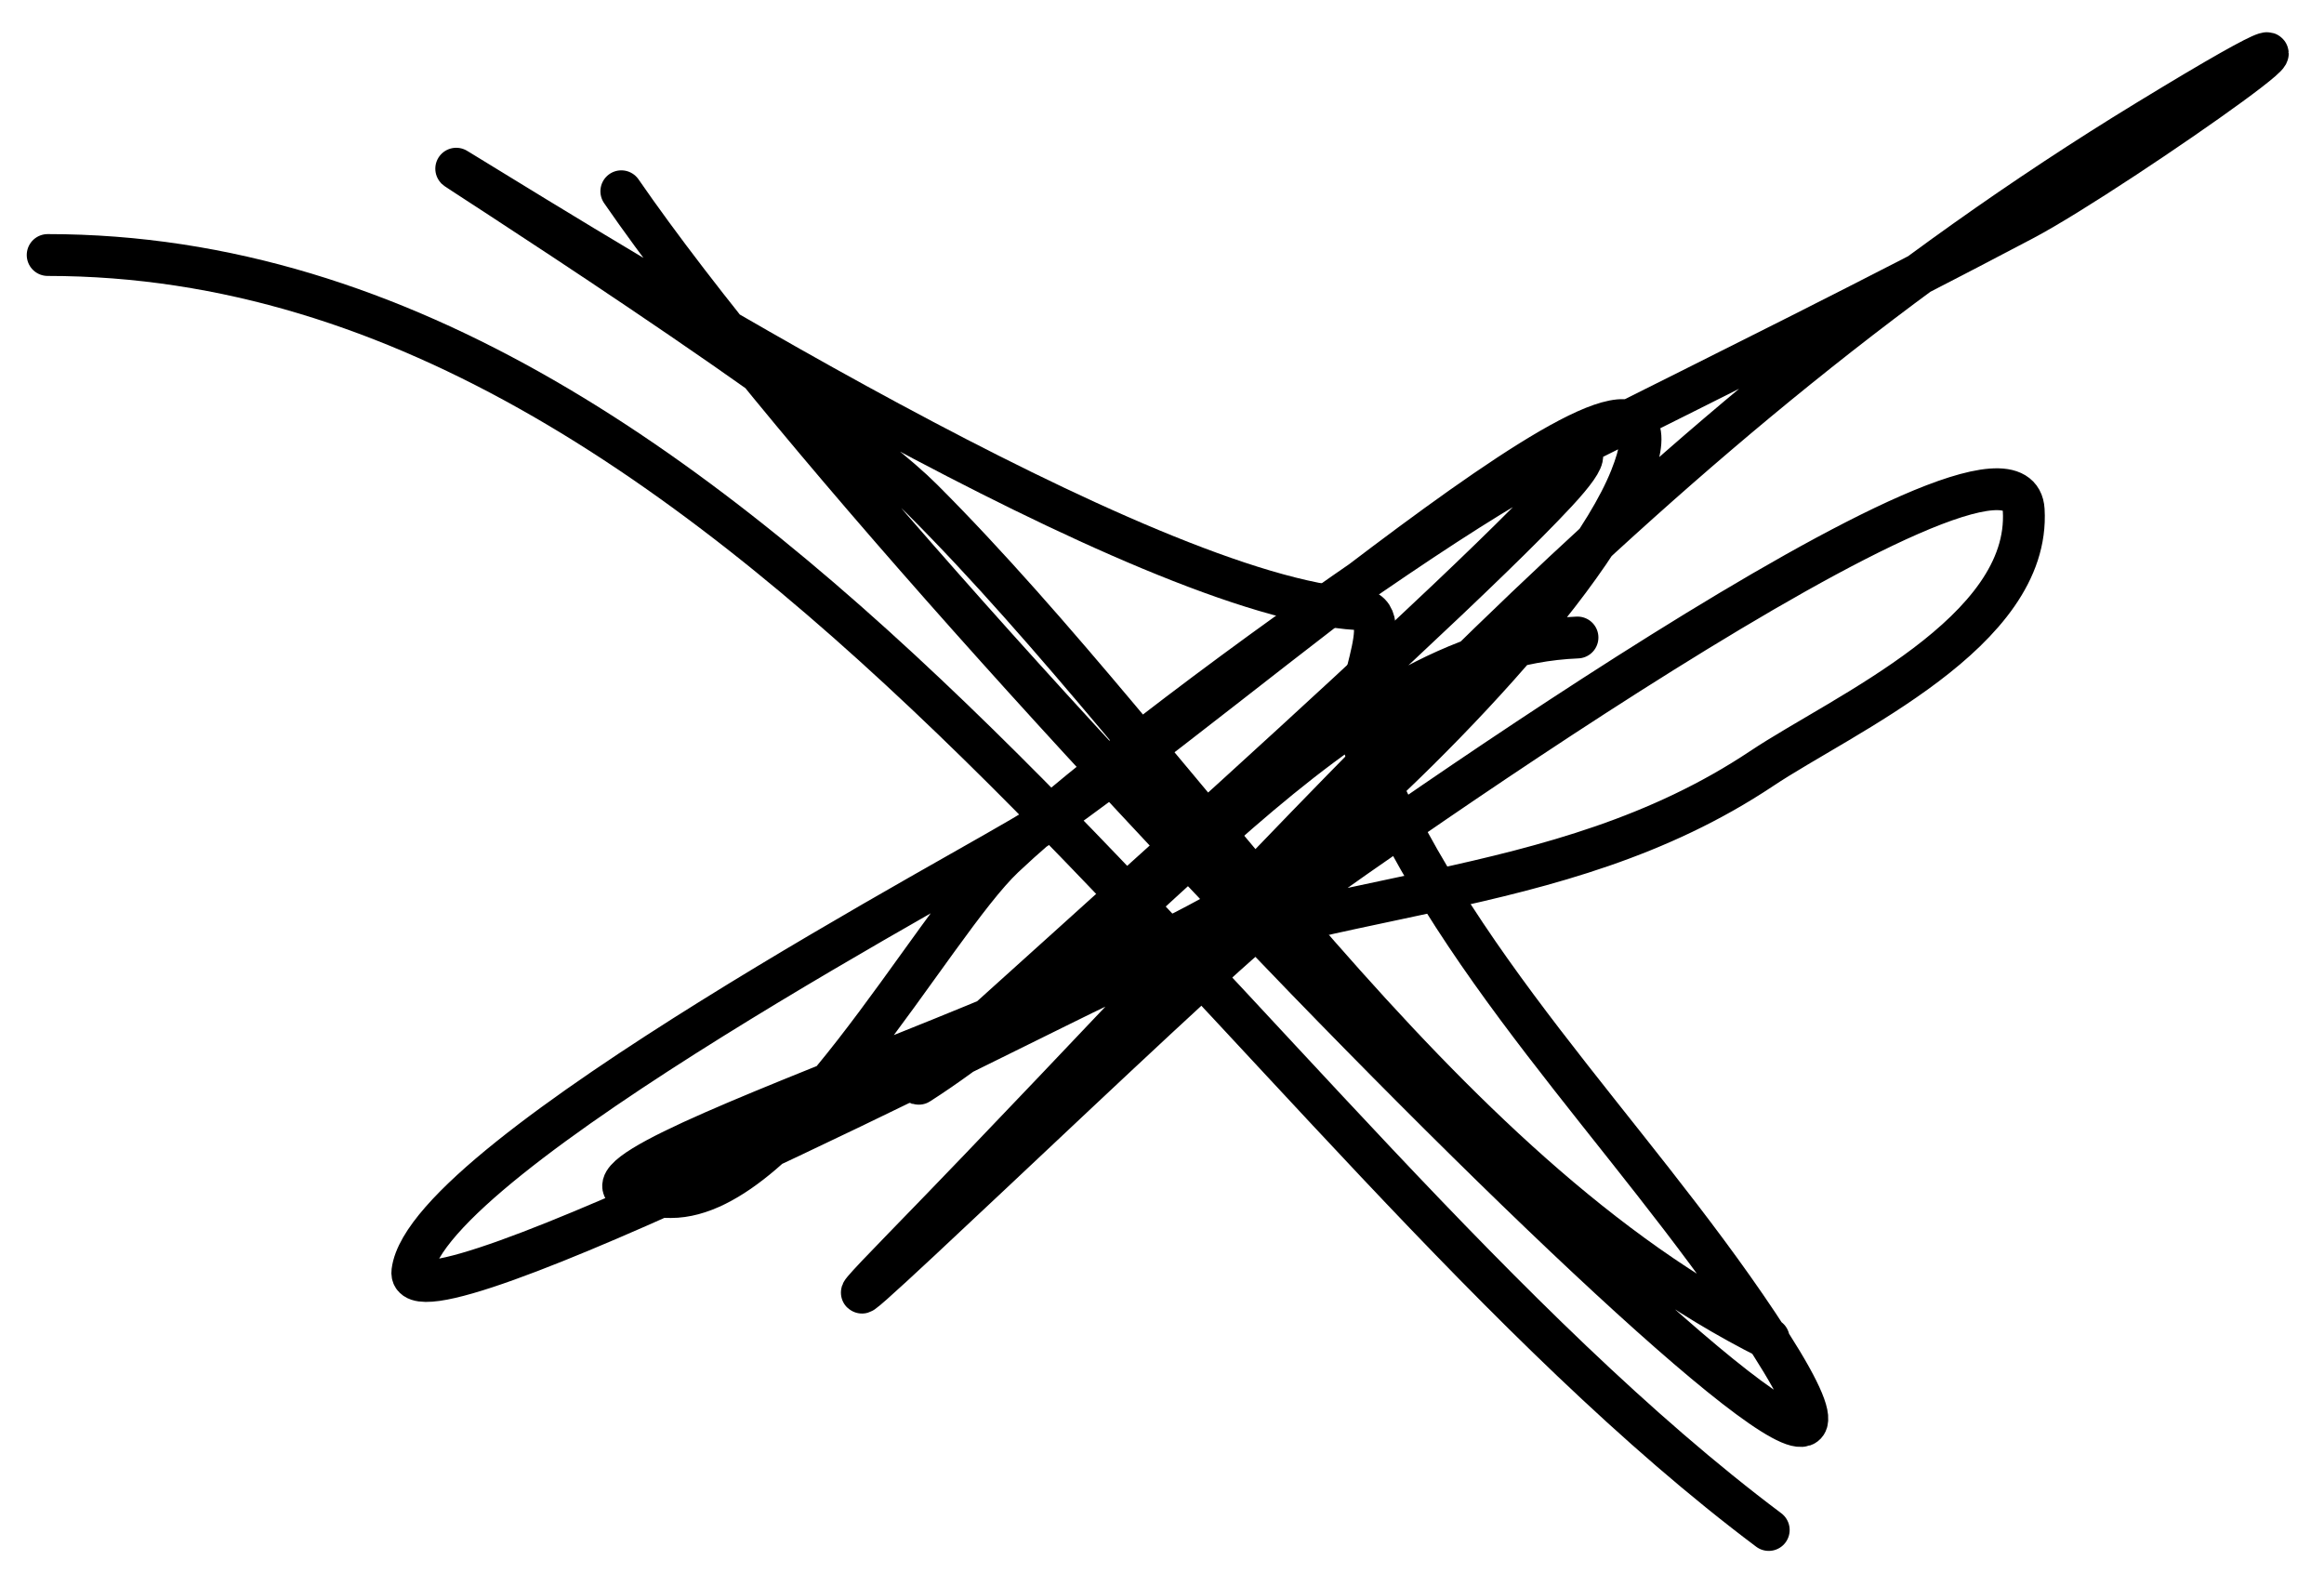 <svg width="65" height="44" viewBox="0 0 65 44" fill="none" xmlns="http://www.w3.org/2000/svg">
<path d="M17.378 5.349C25.874 17.668 57.474 49.496 49.173 37.044C45.525 31.572 40.508 26.907 38.079 20.701C37.634 19.563 39.2 17.108 37.98 17.037C32.024 16.686 17.38 7.54 12.822 4.755C11.782 4.119 23.176 11.344 25.797 13.966C33.19 21.359 40.096 32.753 49.47 37.44" stroke="black" stroke-width="1.17" stroke-linecap="round"/>
<path d="M44.121 17.829C37.386 18.098 31.817 26.393 25.698 30.309C25.115 30.682 39.92 17.653 43.527 13.768C47.727 9.245 32.559 19.729 28.076 23.97C26.049 25.887 22.043 33.478 18.765 33.478C12.414 33.478 30.482 28.32 35.603 24.564C38.45 22.477 44.276 16.698 45.607 13.372C47.998 7.394 34.305 19.579 28.967 23.178C27.651 24.065 11.939 32.326 11.534 35.559C11.295 37.478 28.882 28.451 30.849 27.536C36.853 24.743 43.522 25.327 49.272 21.494C51.561 19.968 56.803 17.686 56.601 14.263C56.392 10.705 36.928 24.61 35.405 25.753C33.647 27.072 20.055 40.25 25.302 34.865C36.586 23.285 45.996 11.949 60.068 3.368C68.287 -1.644 59.167 4.787 56.601 6.141C52.395 8.361 48.3 10.391 44.121 12.48" stroke="black" stroke-width="1.17" stroke-linecap="round"/>
<path d="M1.333 7.132C21.318 7.132 34.655 31.678 49.47 42.789" stroke="black" stroke-width="1.17" stroke-linecap="round"/>
</svg>
